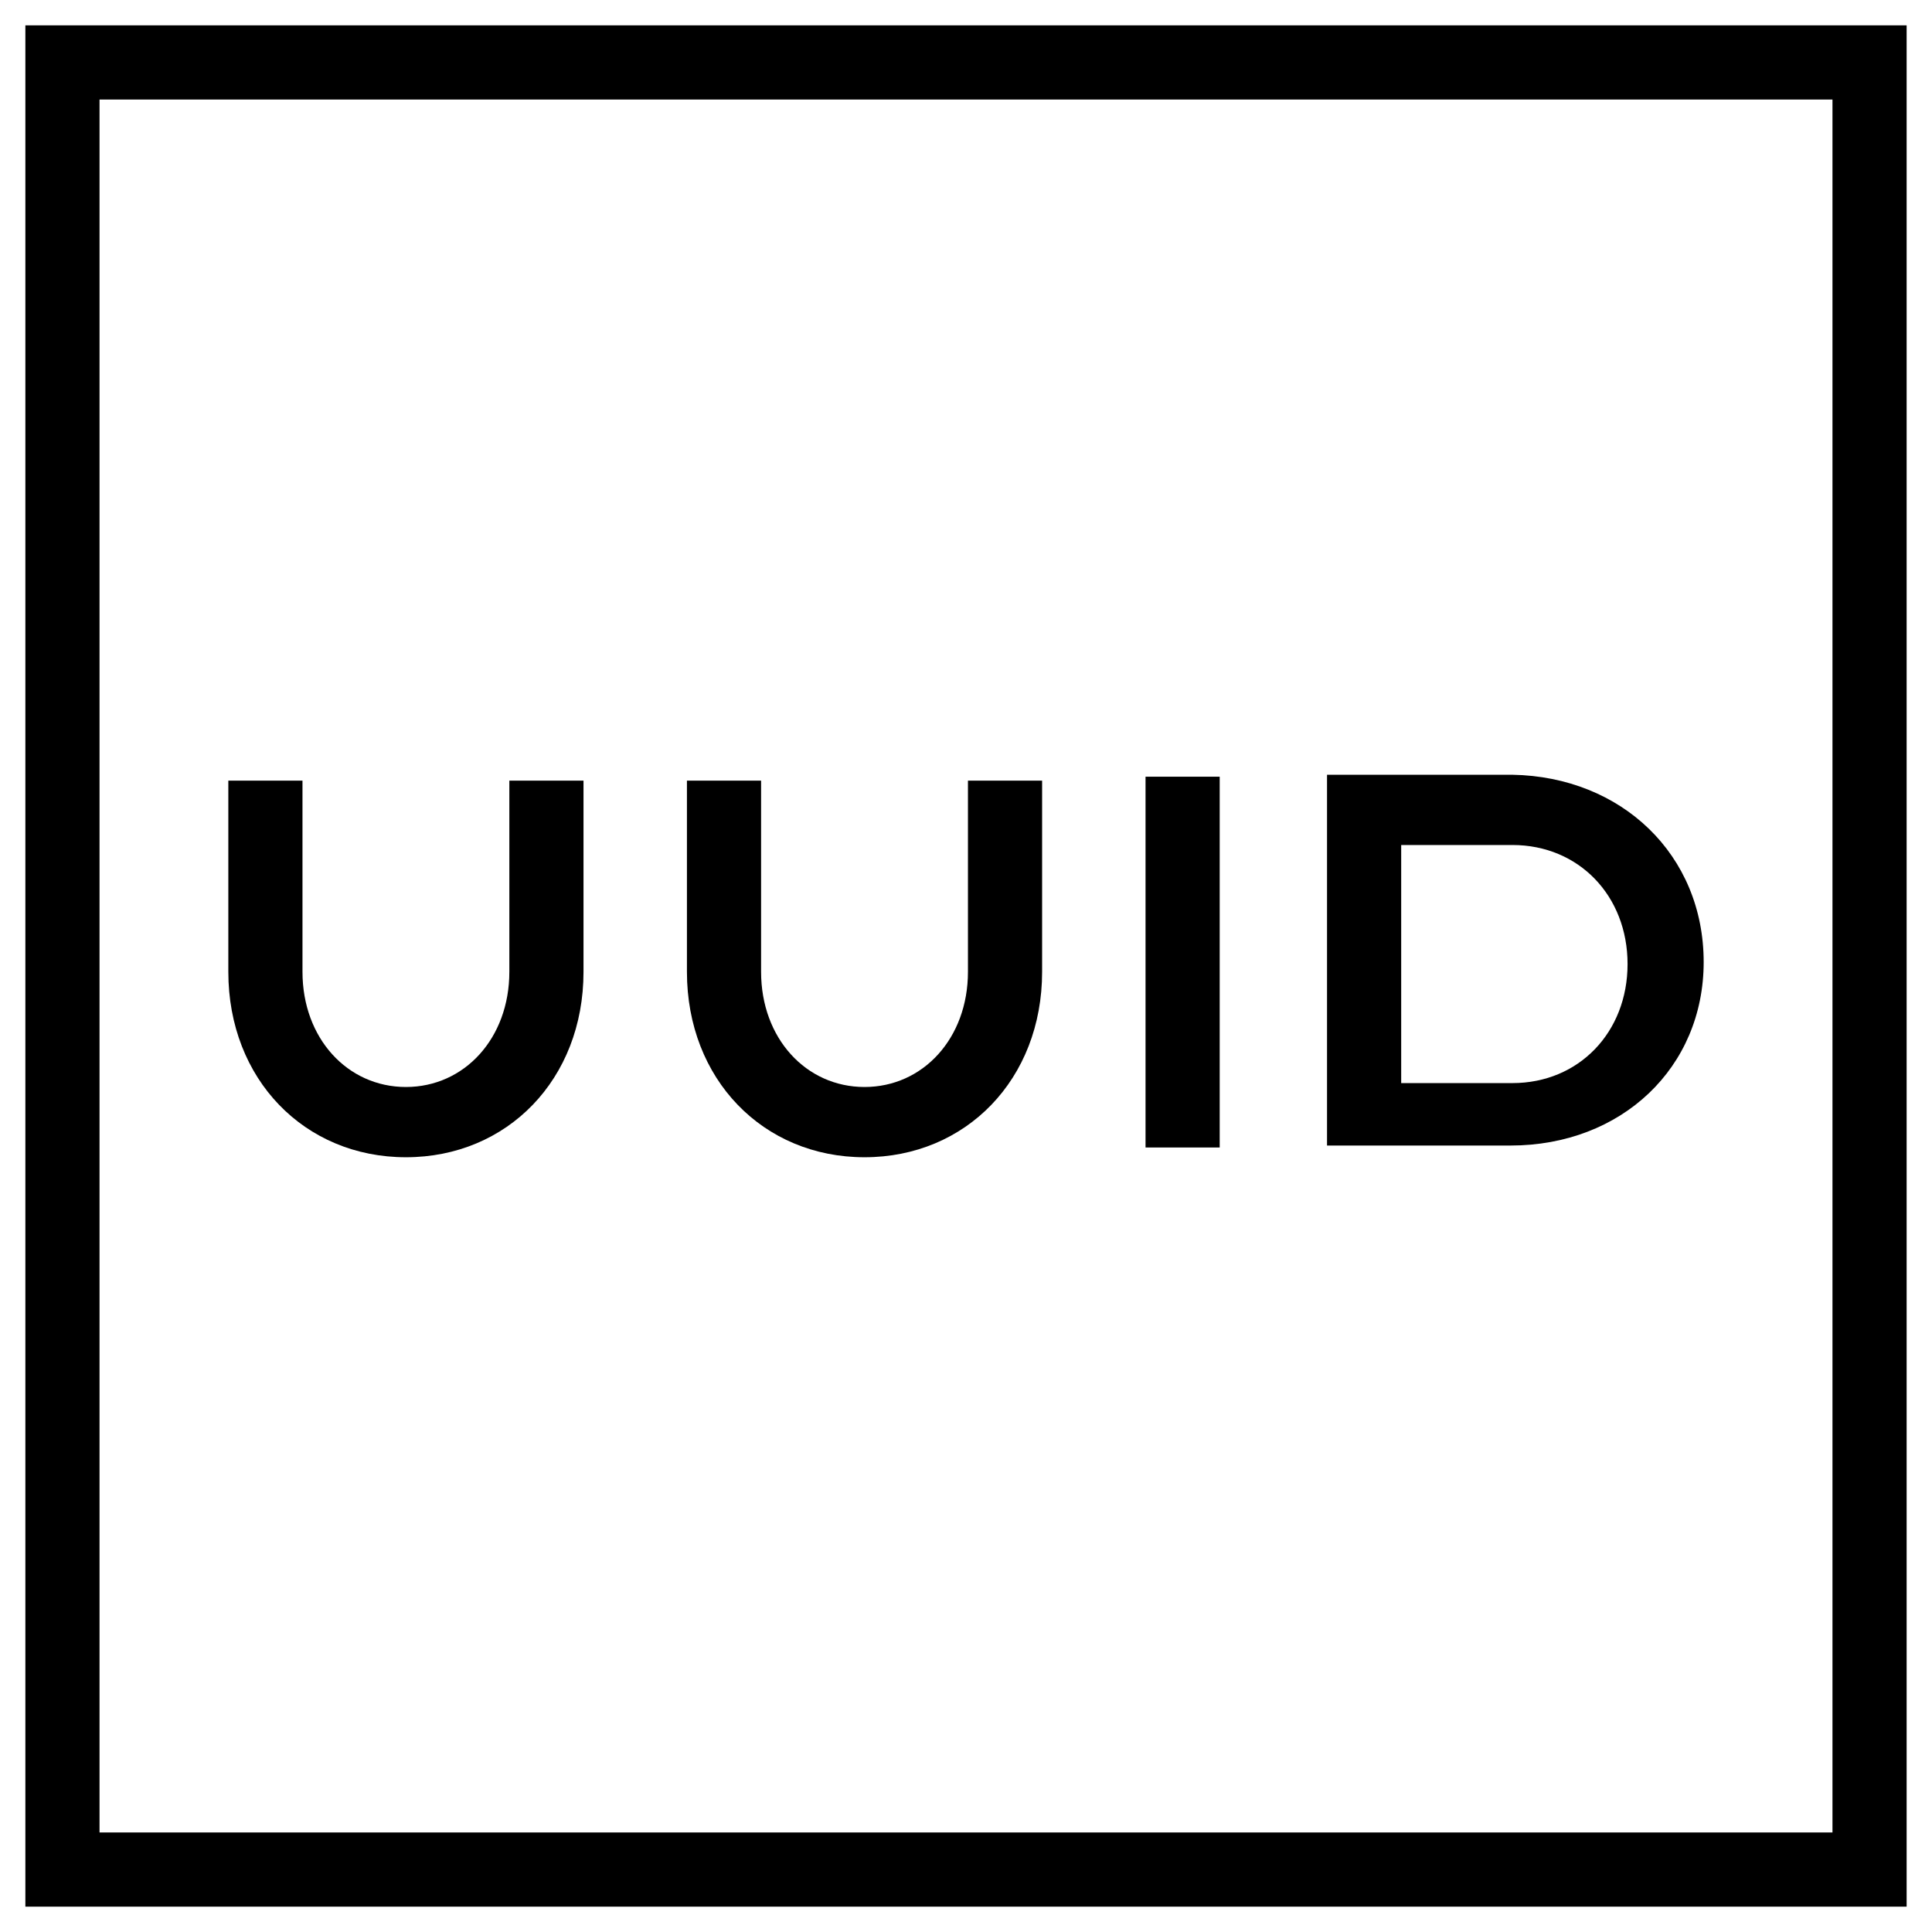 <?xml version="1.0" encoding="utf-8"?>
<!-- Generator: Adobe Illustrator 23.0.1, SVG Export Plug-In . SVG Version: 6.00 Build 0)  -->
<svg version="1.1" xmlns="http://www.w3.org/2000/svg" xmlns:xlink="http://www.w3.org/1999/xlink" x="0px" y="0px"
	 viewBox="0 0 99 99" style="enable-background:new 0 0 99 99;" xml:space="preserve">
<g>
	<path d="M26.1,49.8V40h3.8v9.8c0,5.5-3.9,9.5-9.1,9.5s-9.1-4-9.1-9.5V40h3.8v9.8c0,3.4,2.3,5.9,5.3,5.9S26.1,53.2,26.1,49.8z"/>
	<path d="M49.6,49.8V40h3.8v9.8c0,5.5-3.9,9.5-9.1,9.5s-9.1-4-9.1-9.5V40H39v9.8c0,3.4,2.3,5.9,5.3,5.9S49.6,53.2,49.6,49.8z"/>
	<path d="M58.7,58.8v-19h3.8v19H58.7z"/>
	<path d="M87.3,49.3c0,5.4-4.2,9.4-9.9,9.4H68v-19h9.5C83.1,39.8,87.3,43.8,87.3,49.3z M71.8,55.5h5.7c3.4,0,5.9-2.6,5.9-6.1
		s-2.5-6.1-5.9-6.1h-5.7V55.5z"/>
</g>
<path d="M97.7,97.7H1.3V1.3h96.4V97.7z M5.1,93.9h88.8V5.1H5.1V93.9z"/>
</svg>
